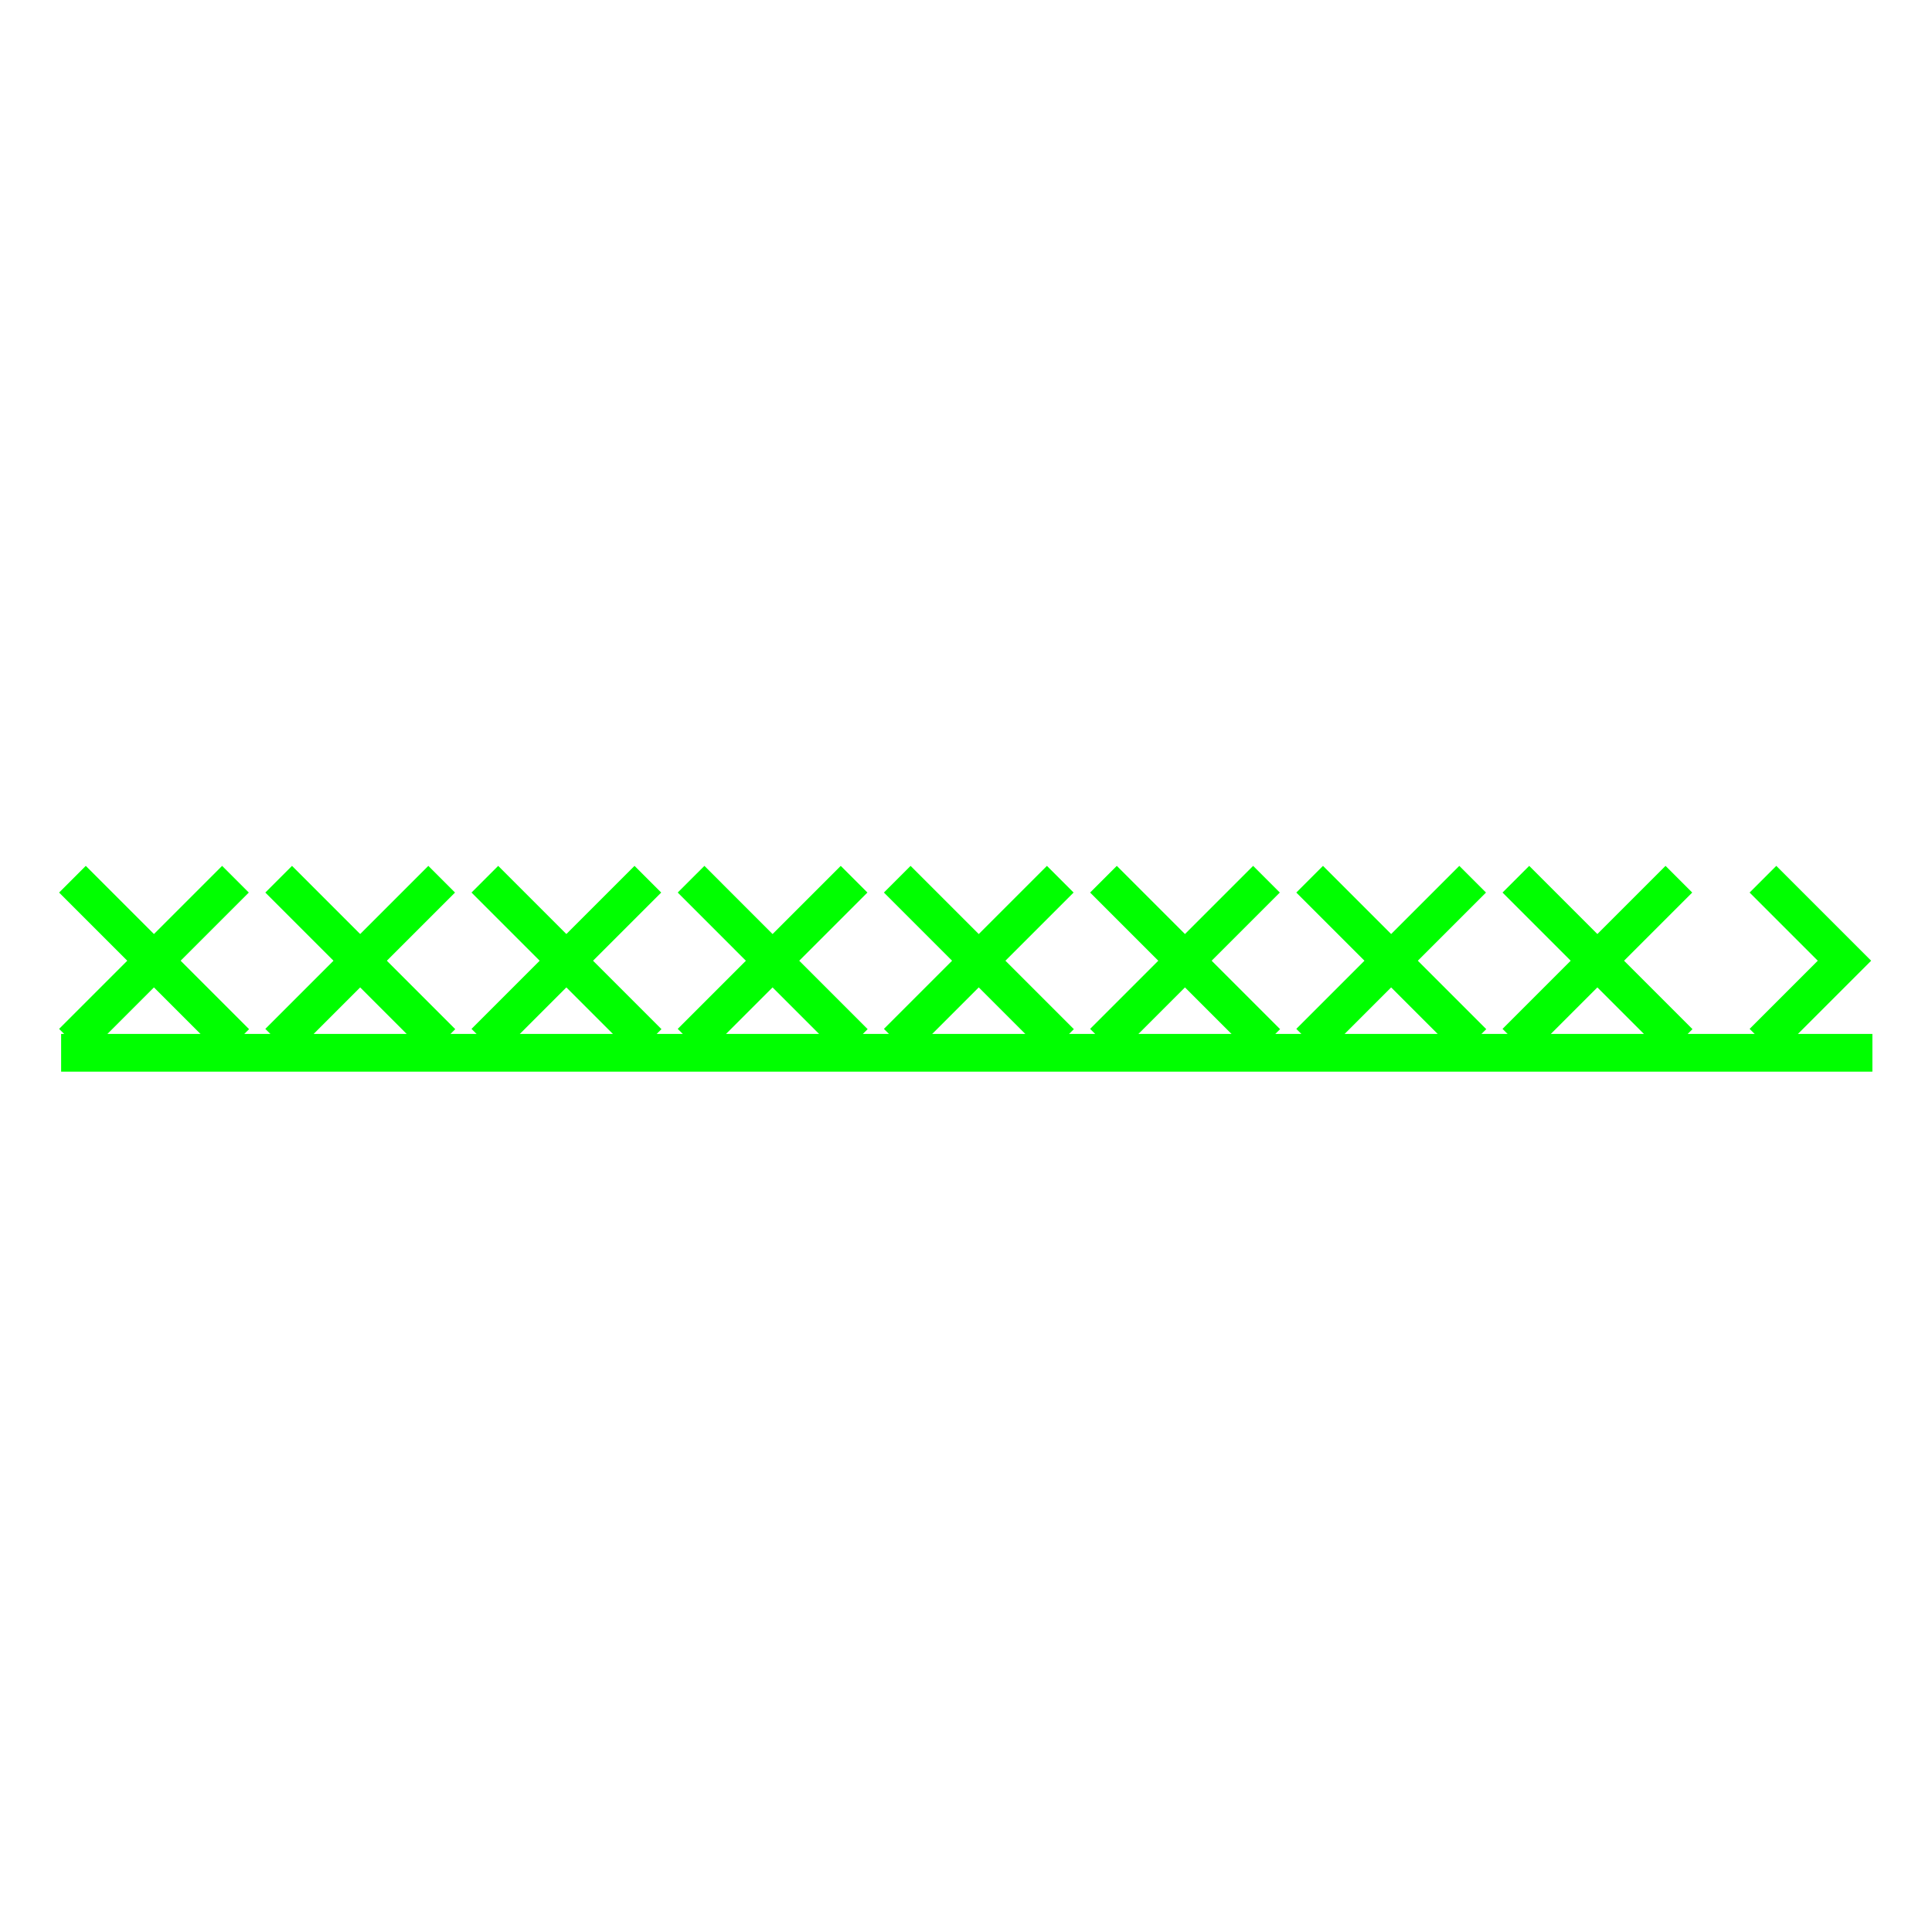 <svg xmlns="http://www.w3.org/2000/svg" viewBox="0 0 512 512"><defs><style>.cls-1,.cls-2{fill:none;}.cls-1{stroke:lime;stroke-miterlimit:10;stroke-width:10px;}</style></defs><g id="Layer_2" data-name="Layer 2"><g id="G_M_OWL---_X" data-name="G*M*OWL---****X"><line class="cls-1" x1="19.2" y1="233" x2="62.47" y2="276.27"/><line class="cls-1" x1="19.2" y1="276.2" x2="62.4" y2="233"/><line class="cls-1" x1="73.85" y1="233" x2="117.11" y2="276.27"/><line class="cls-1" x1="73.85" y1="276.2" x2="117.05" y2="233"/><line class="cls-1" x1="128.49" y1="233" x2="171.76" y2="276.27"/><line class="cls-1" x1="128.49" y1="276.2" x2="171.69" y2="233"/><line class="cls-1" x1="183.14" y1="233" x2="226.4" y2="276.27"/><line class="cls-1" x1="183.14" y1="276.2" x2="226.34" y2="233"/><line class="cls-1" x1="237.78" y1="233" x2="281.05" y2="276.27"/><line class="cls-1" x1="237.78" y1="276.2" x2="280.98" y2="233"/><line class="cls-1" x1="292.43" y1="233" x2="335.7" y2="276.27"/><line class="cls-1" x1="292.43" y1="276.2" x2="335.63" y2="233"/><line class="cls-1" x1="347.07" y1="233" x2="390.34" y2="276.27"/><line class="cls-1" x1="347.07" y1="276.2" x2="390.27" y2="233"/><line class="cls-1" x1="401.72" y1="233" x2="444.99" y2="276.27"/><line class="cls-1" x1="401.72" y1="276.2" x2="444.92" y2="233"/><polyline class="cls-1" points="467.2 276.2 488.8 254.6 467.2 233"/><line class="cls-1" x1="16.2" y1="279" x2="496.2" y2="279"/><rect class="cls-2" width="512" height="512"/></g></g></svg>